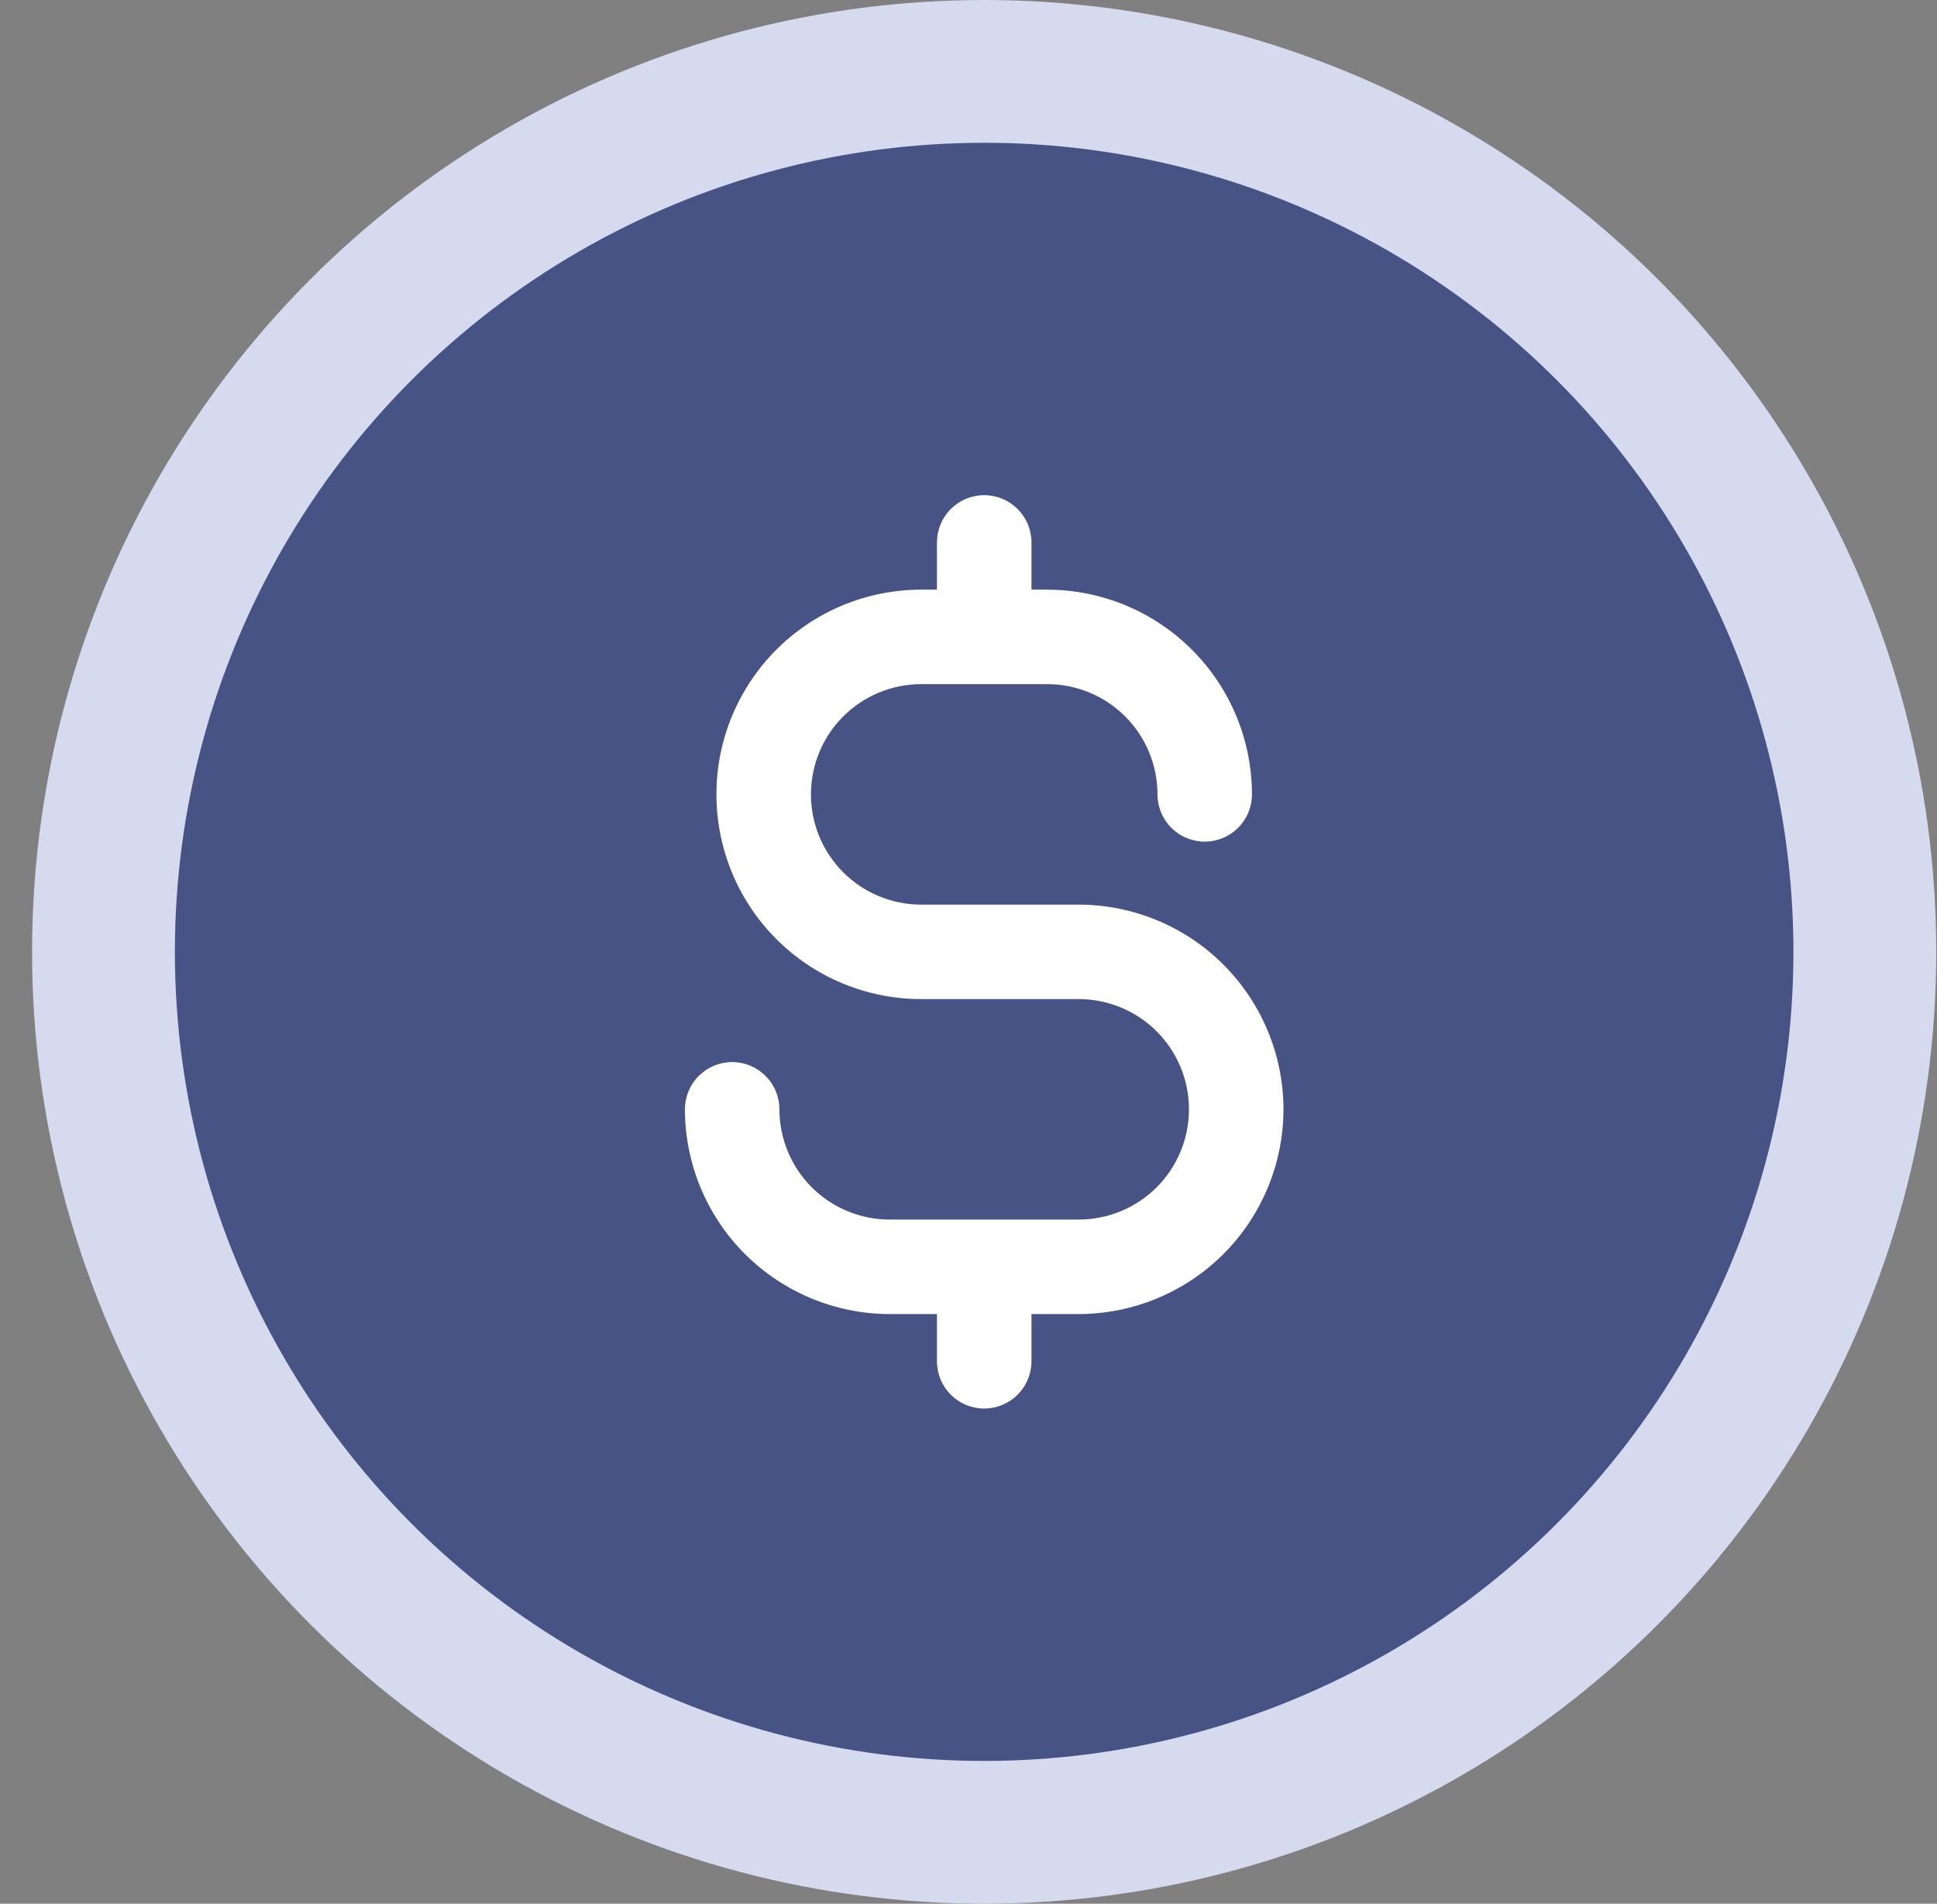 <svg width="59" height="58" viewBox="0 0 59 58" fill="none" xmlns="http://www.w3.org/2000/svg">
    <rect x="0" y="0" width="59" height="58" fill="#808080" stroke="none"/>
    <circle cx="29.977" cy="29" r="29" fill="#D5DAEF"/>
    <circle cx="29.977" cy="29" r="24.65" fill="#475385"/>
    <path d="M39.094 33.798C39.092 35.451 38.434 37.037 37.265 38.206C36.096 39.375 34.51 40.033 32.857 40.035H31.418V41.474C31.418 41.856 31.266 42.222 30.996 42.492C30.726 42.762 30.36 42.914 29.978 42.914C29.596 42.914 29.23 42.762 28.96 42.492C28.69 42.222 28.539 41.856 28.539 41.474V40.035H27.099C25.446 40.033 23.86 39.375 22.691 38.206C21.522 37.037 20.864 35.451 20.862 33.798C20.862 33.416 21.014 33.05 21.284 32.78C21.554 32.51 21.92 32.358 22.302 32.358C22.683 32.358 23.049 32.51 23.319 32.78C23.589 33.05 23.741 33.416 23.741 33.798C23.741 34.688 24.095 35.543 24.725 36.173C25.355 36.802 26.209 37.156 27.099 37.156H32.857C33.748 37.156 34.602 36.802 35.232 36.173C35.861 35.543 36.215 34.688 36.215 33.798C36.215 32.907 35.861 32.053 35.232 31.423C34.602 30.793 33.748 30.439 32.857 30.439H28.059C26.405 30.439 24.818 29.782 23.649 28.613C22.479 27.443 21.822 25.856 21.822 24.202C21.822 22.548 22.479 20.962 23.649 19.792C24.818 18.622 26.405 17.965 28.059 17.965H28.539V16.526C28.539 16.144 28.69 15.778 28.96 15.508C29.23 15.238 29.596 15.086 29.978 15.086C30.36 15.086 30.726 15.238 30.996 15.508C31.266 15.778 31.418 16.144 31.418 16.526V17.965H31.897C33.551 17.967 35.136 18.625 36.305 19.794C37.475 20.963 38.133 22.549 38.134 24.202C38.134 24.584 37.983 24.95 37.713 25.22C37.443 25.49 37.077 25.642 36.695 25.642C36.313 25.642 35.947 25.49 35.677 25.22C35.407 24.95 35.256 24.584 35.256 24.202C35.256 23.311 34.902 22.457 34.272 21.827C33.642 21.198 32.788 20.844 31.897 20.844H28.059C27.168 20.844 26.314 21.198 25.684 21.827C25.054 22.457 24.701 23.311 24.701 24.202C24.701 25.093 25.054 25.947 25.684 26.577C26.314 27.207 27.168 27.561 28.059 27.561H32.857C34.51 27.563 36.096 28.22 37.265 29.39C38.434 30.559 39.092 32.144 39.094 33.798Z" fill="white"/>
</svg>
